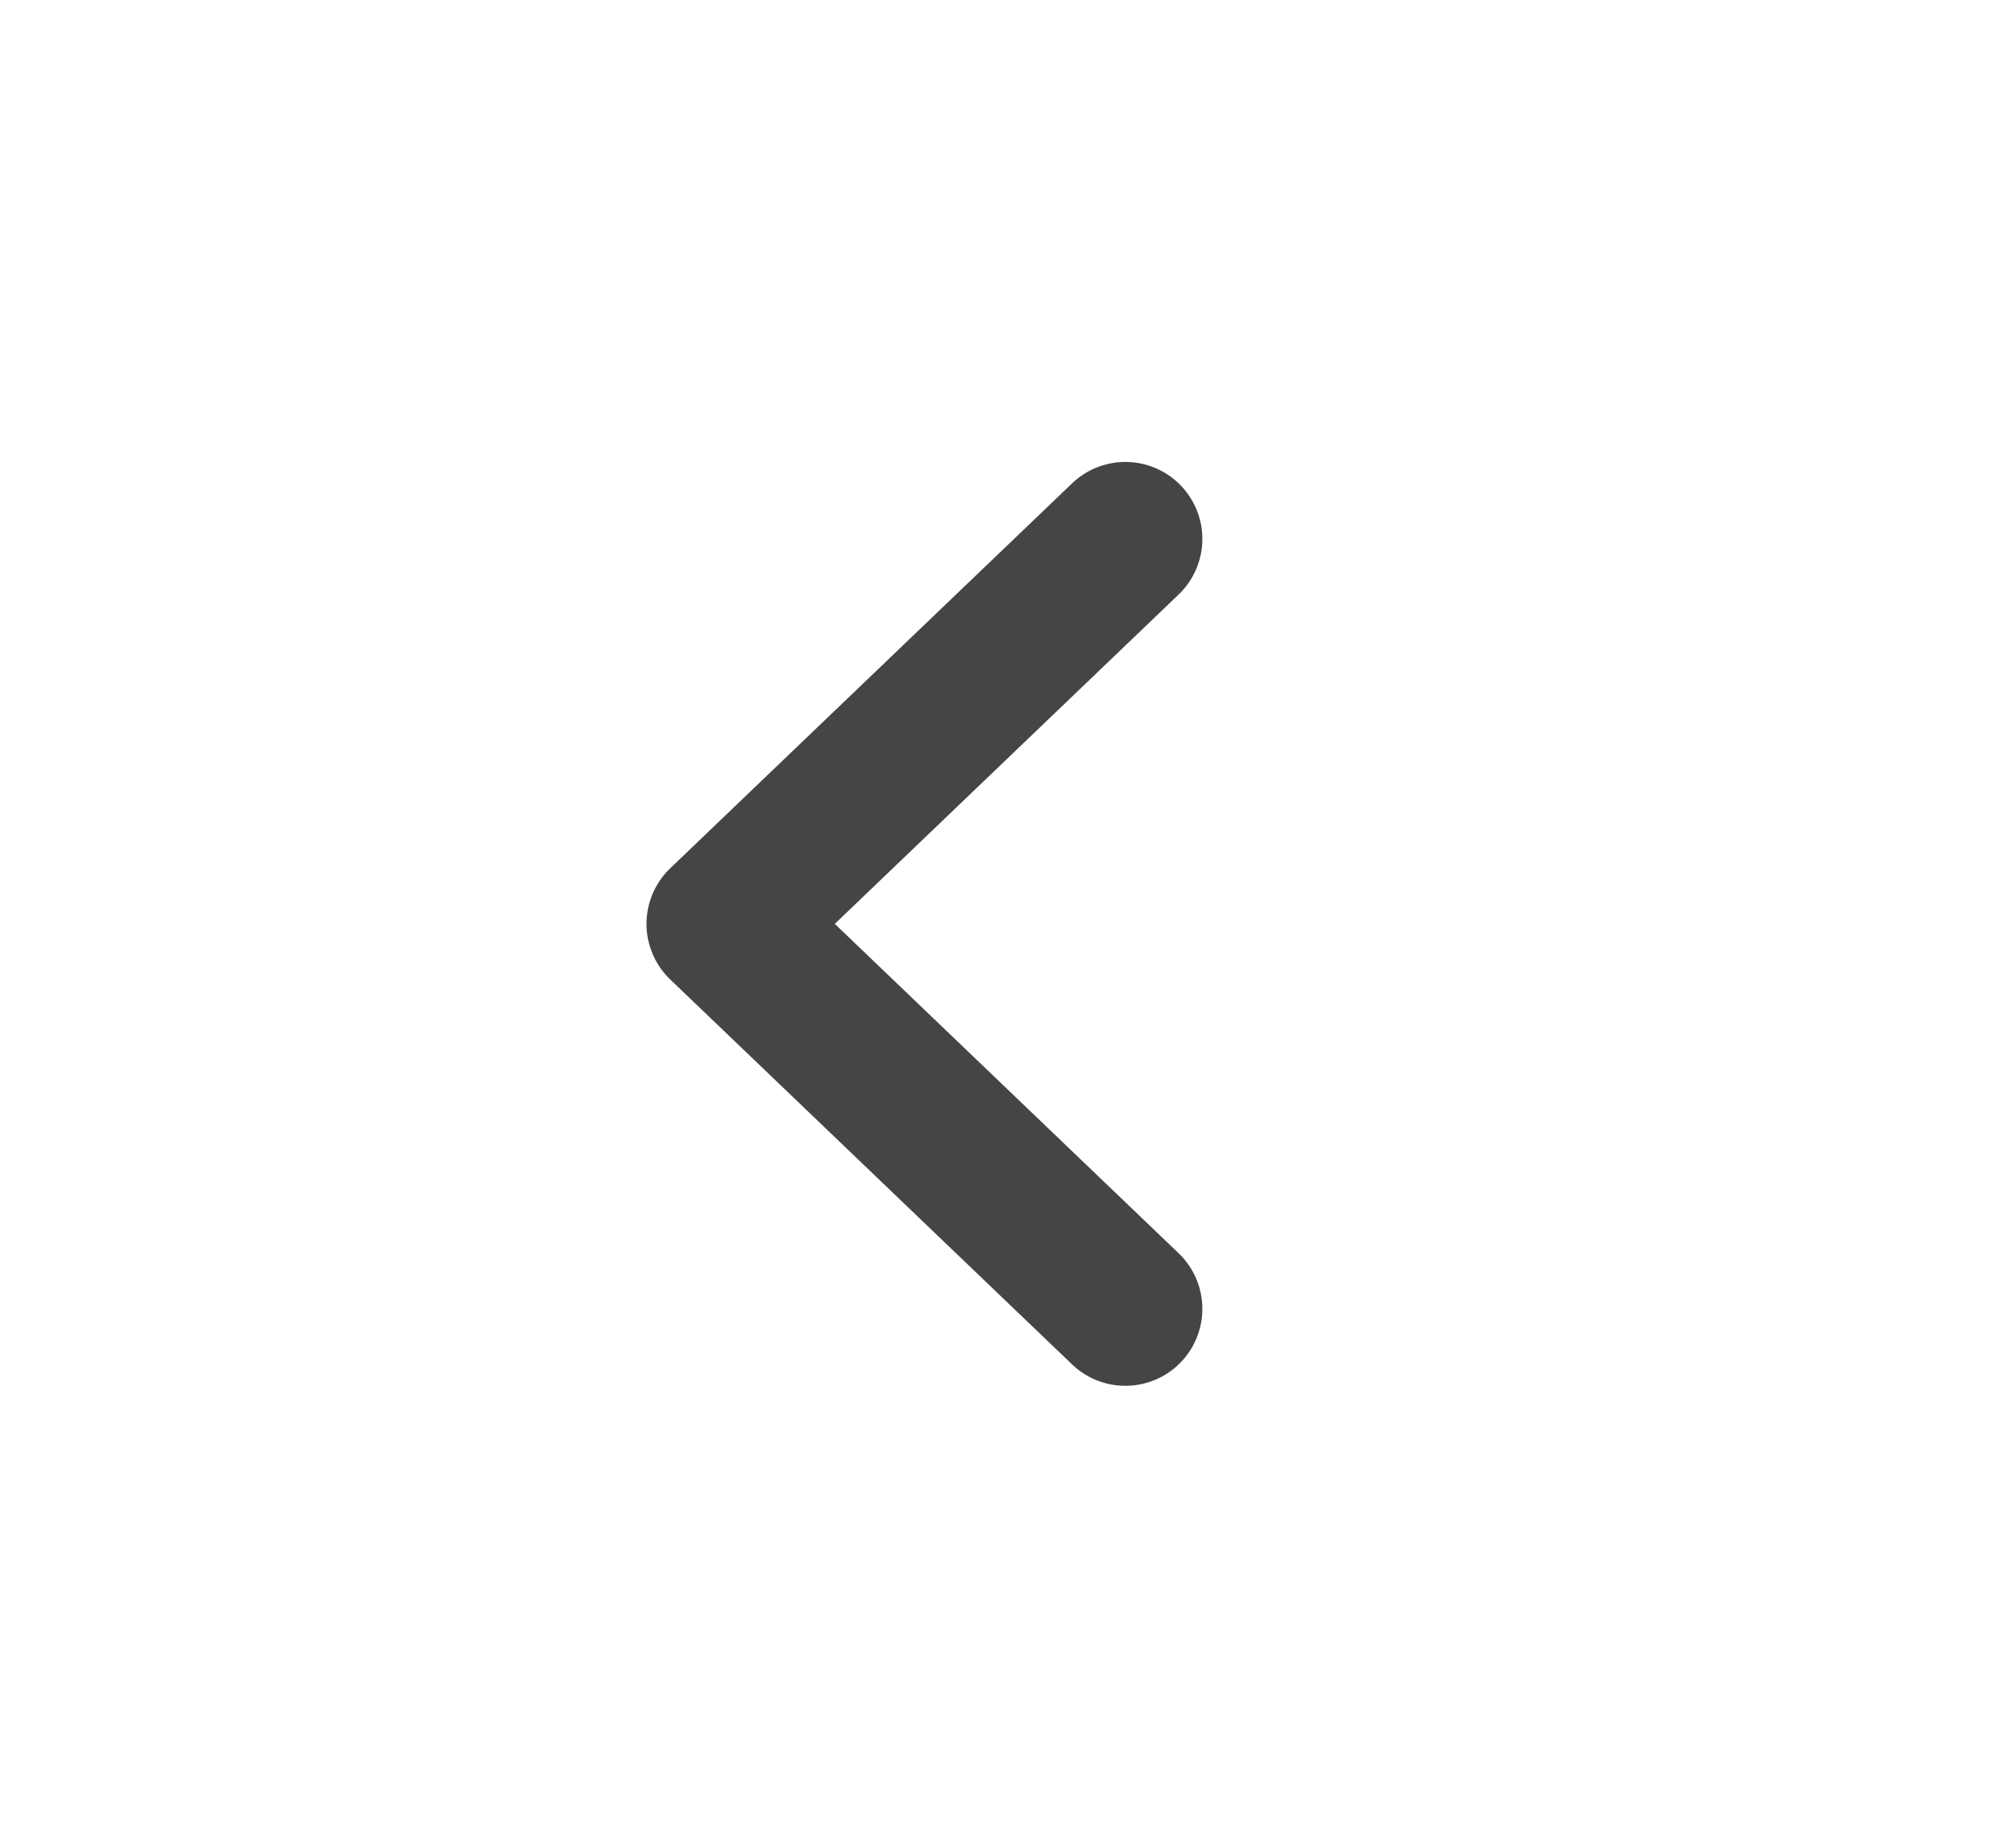 <svg width="26" height="24" viewBox="0 0 26 24" fill="none" xmlns="http://www.w3.org/2000/svg">
<path d="M14.615 7L9.396 12L14.615 17" stroke="#454545" stroke-width="2" stroke-linecap="round" stroke-linejoin="round"/>
</svg>
